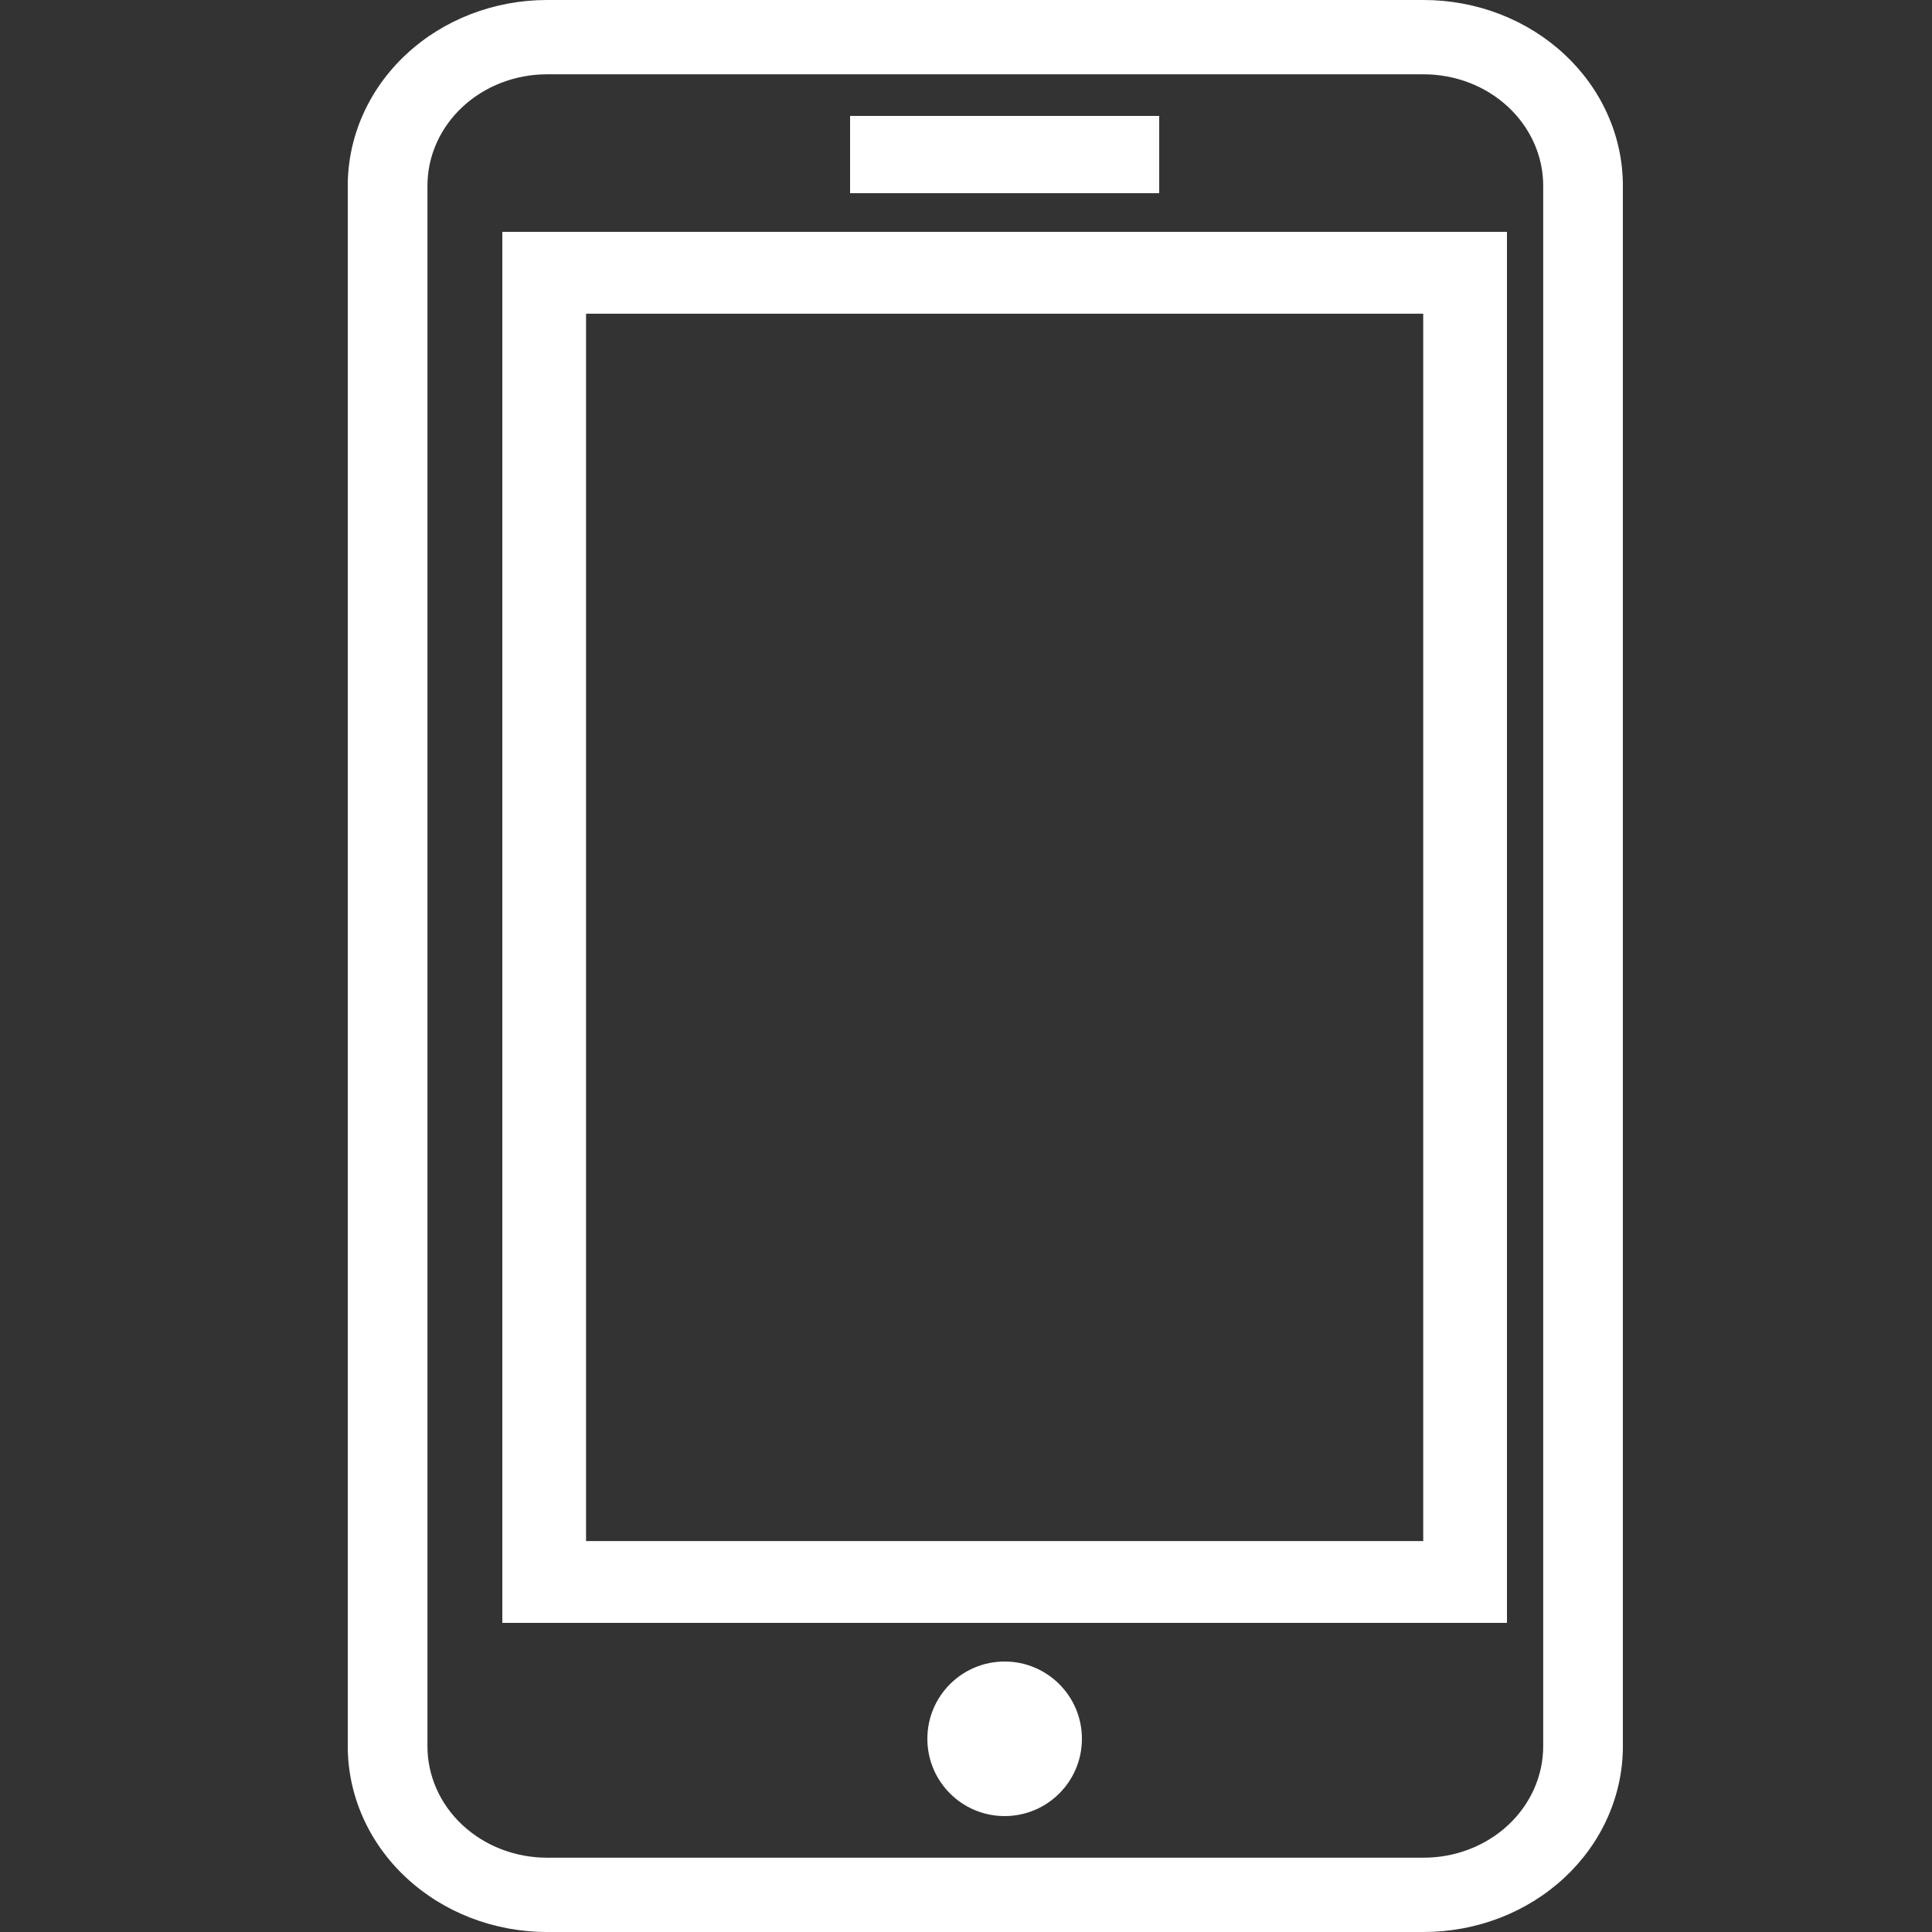 <svg width="41" height="41" viewBox="0 0 41 41" fill="none" xmlns="http://www.w3.org/2000/svg">
<rect x="0" y="0" width="41" height="41" fill="#333333" stroke="none"/>
<path d="M30.212 0H11.608C10.487 0 9.411 0.415 8.618 1.155C7.825 1.894 7.38 2.897 7.38 3.942V37.058C7.38 38.103 7.825 39.106 8.618 39.845C9.411 40.585 10.487 41 11.608 41H30.212C30.767 41 31.317 40.898 31.83 40.7C32.343 40.502 32.809 40.211 33.202 39.845C33.594 39.479 33.906 39.045 34.118 38.566C34.331 38.088 34.44 37.575 34.44 37.058V3.942C34.44 3.425 34.331 2.912 34.118 2.434C33.906 1.955 33.594 1.521 33.202 1.155C32.809 0.789 32.343 0.498 31.83 0.3C31.317 0.102 30.767 0 30.212 0ZM32.749 37.058C32.749 37.685 32.481 38.287 32.006 38.73C31.53 39.174 30.885 39.423 30.212 39.423H11.608C10.935 39.423 10.29 39.174 9.814 38.73C9.338 38.287 9.071 37.685 9.071 37.058V3.942C9.071 3.315 9.338 2.713 9.814 2.27C10.29 1.826 10.935 1.577 11.608 1.577H30.212C30.885 1.577 31.53 1.826 32.006 2.27C32.481 2.713 32.749 3.315 32.749 3.942V37.058Z" fill="white"/>
<path d="M10.66 34.44H31.98V4.92H10.66V34.44ZM12.437 6.657H30.203V32.704H12.437V6.657Z" fill="white"/>
<path d="M21.32 38.54C22.226 38.54 22.96 37.806 22.96 36.9C22.96 35.994 22.226 35.26 21.32 35.26C20.414 35.26 19.68 35.994 19.68 36.9C19.68 37.806 20.414 38.54 21.32 38.54Z" fill="white"/>
<path d="M24.6 2.46H18.04V4.1H24.6V2.46Z" fill="white"/>
</svg>
